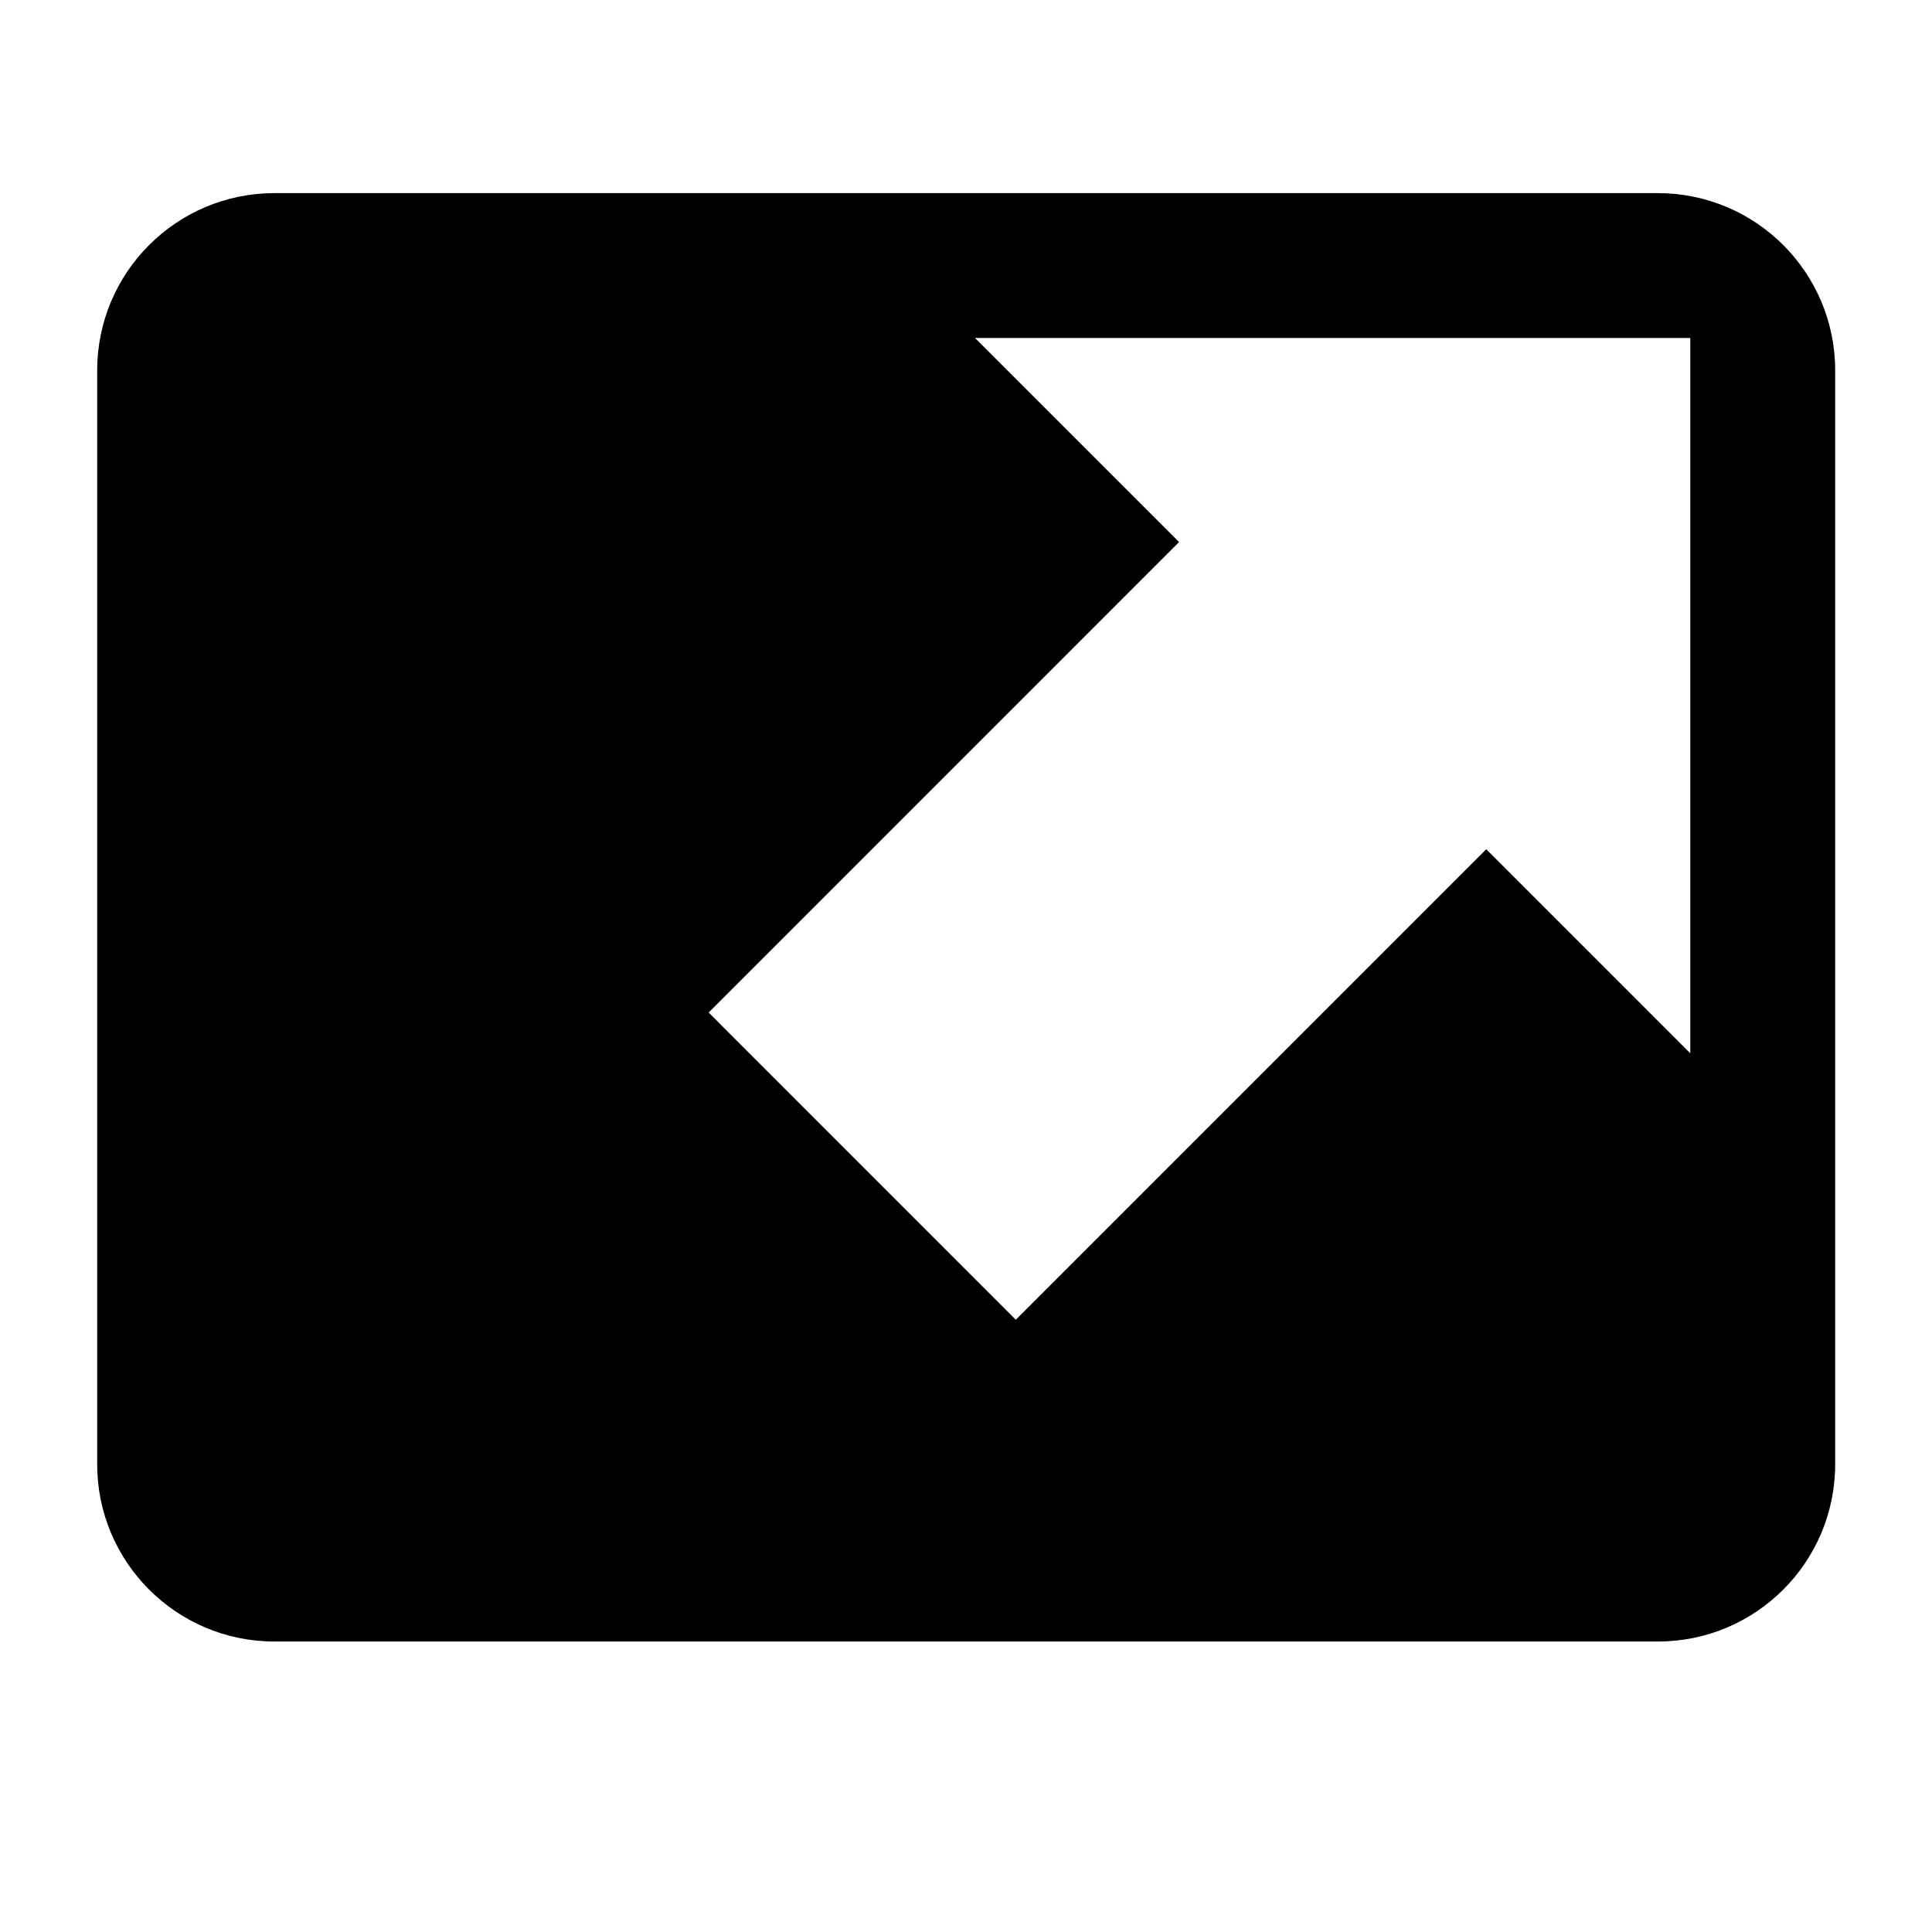 <?xml version="1.0" encoding="UTF-8" standalone="no"?>
<!DOCTYPE svg PUBLIC "-//W3C//DTD SVG 1.1//EN" "http://www.w3.org/Graphics/SVG/1.1/DTD/svg11.dtd">
<svg width="100%" height="100%" viewBox="0 0 40 40" version="1.1" xmlns="http://www.w3.org/2000/svg" xmlns:xlink="http://www.w3.org/1999/xlink" xml:space="preserve" xmlns:serif="http://www.serif.com/" style="fill-rule:evenodd;clip-rule:evenodd;stroke-linejoin:round;stroke-miterlimit:2;">
    <g transform="matrix(-0.62,0,0,0.839,25.208,0.462)">
        <path d="M-20.625,8.591C-20.625,6.174 -17.975,4.215 -14.704,4.215L31.492,4.215C34.763,4.215 37.413,6.174 37.413,8.591L37.413,35.582C37.413,37.998 34.763,39.957 31.492,39.957L-14.704,39.957C-17.975,39.957 -20.625,37.998 -20.625,35.582L-20.625,8.591ZM1.285,12.825L8.1,7.789L-15.786,7.789L-15.786,25.442L-8.972,20.406L6.737,32.016L16.994,24.435L1.285,12.825Z" />
    </g>
</svg>
